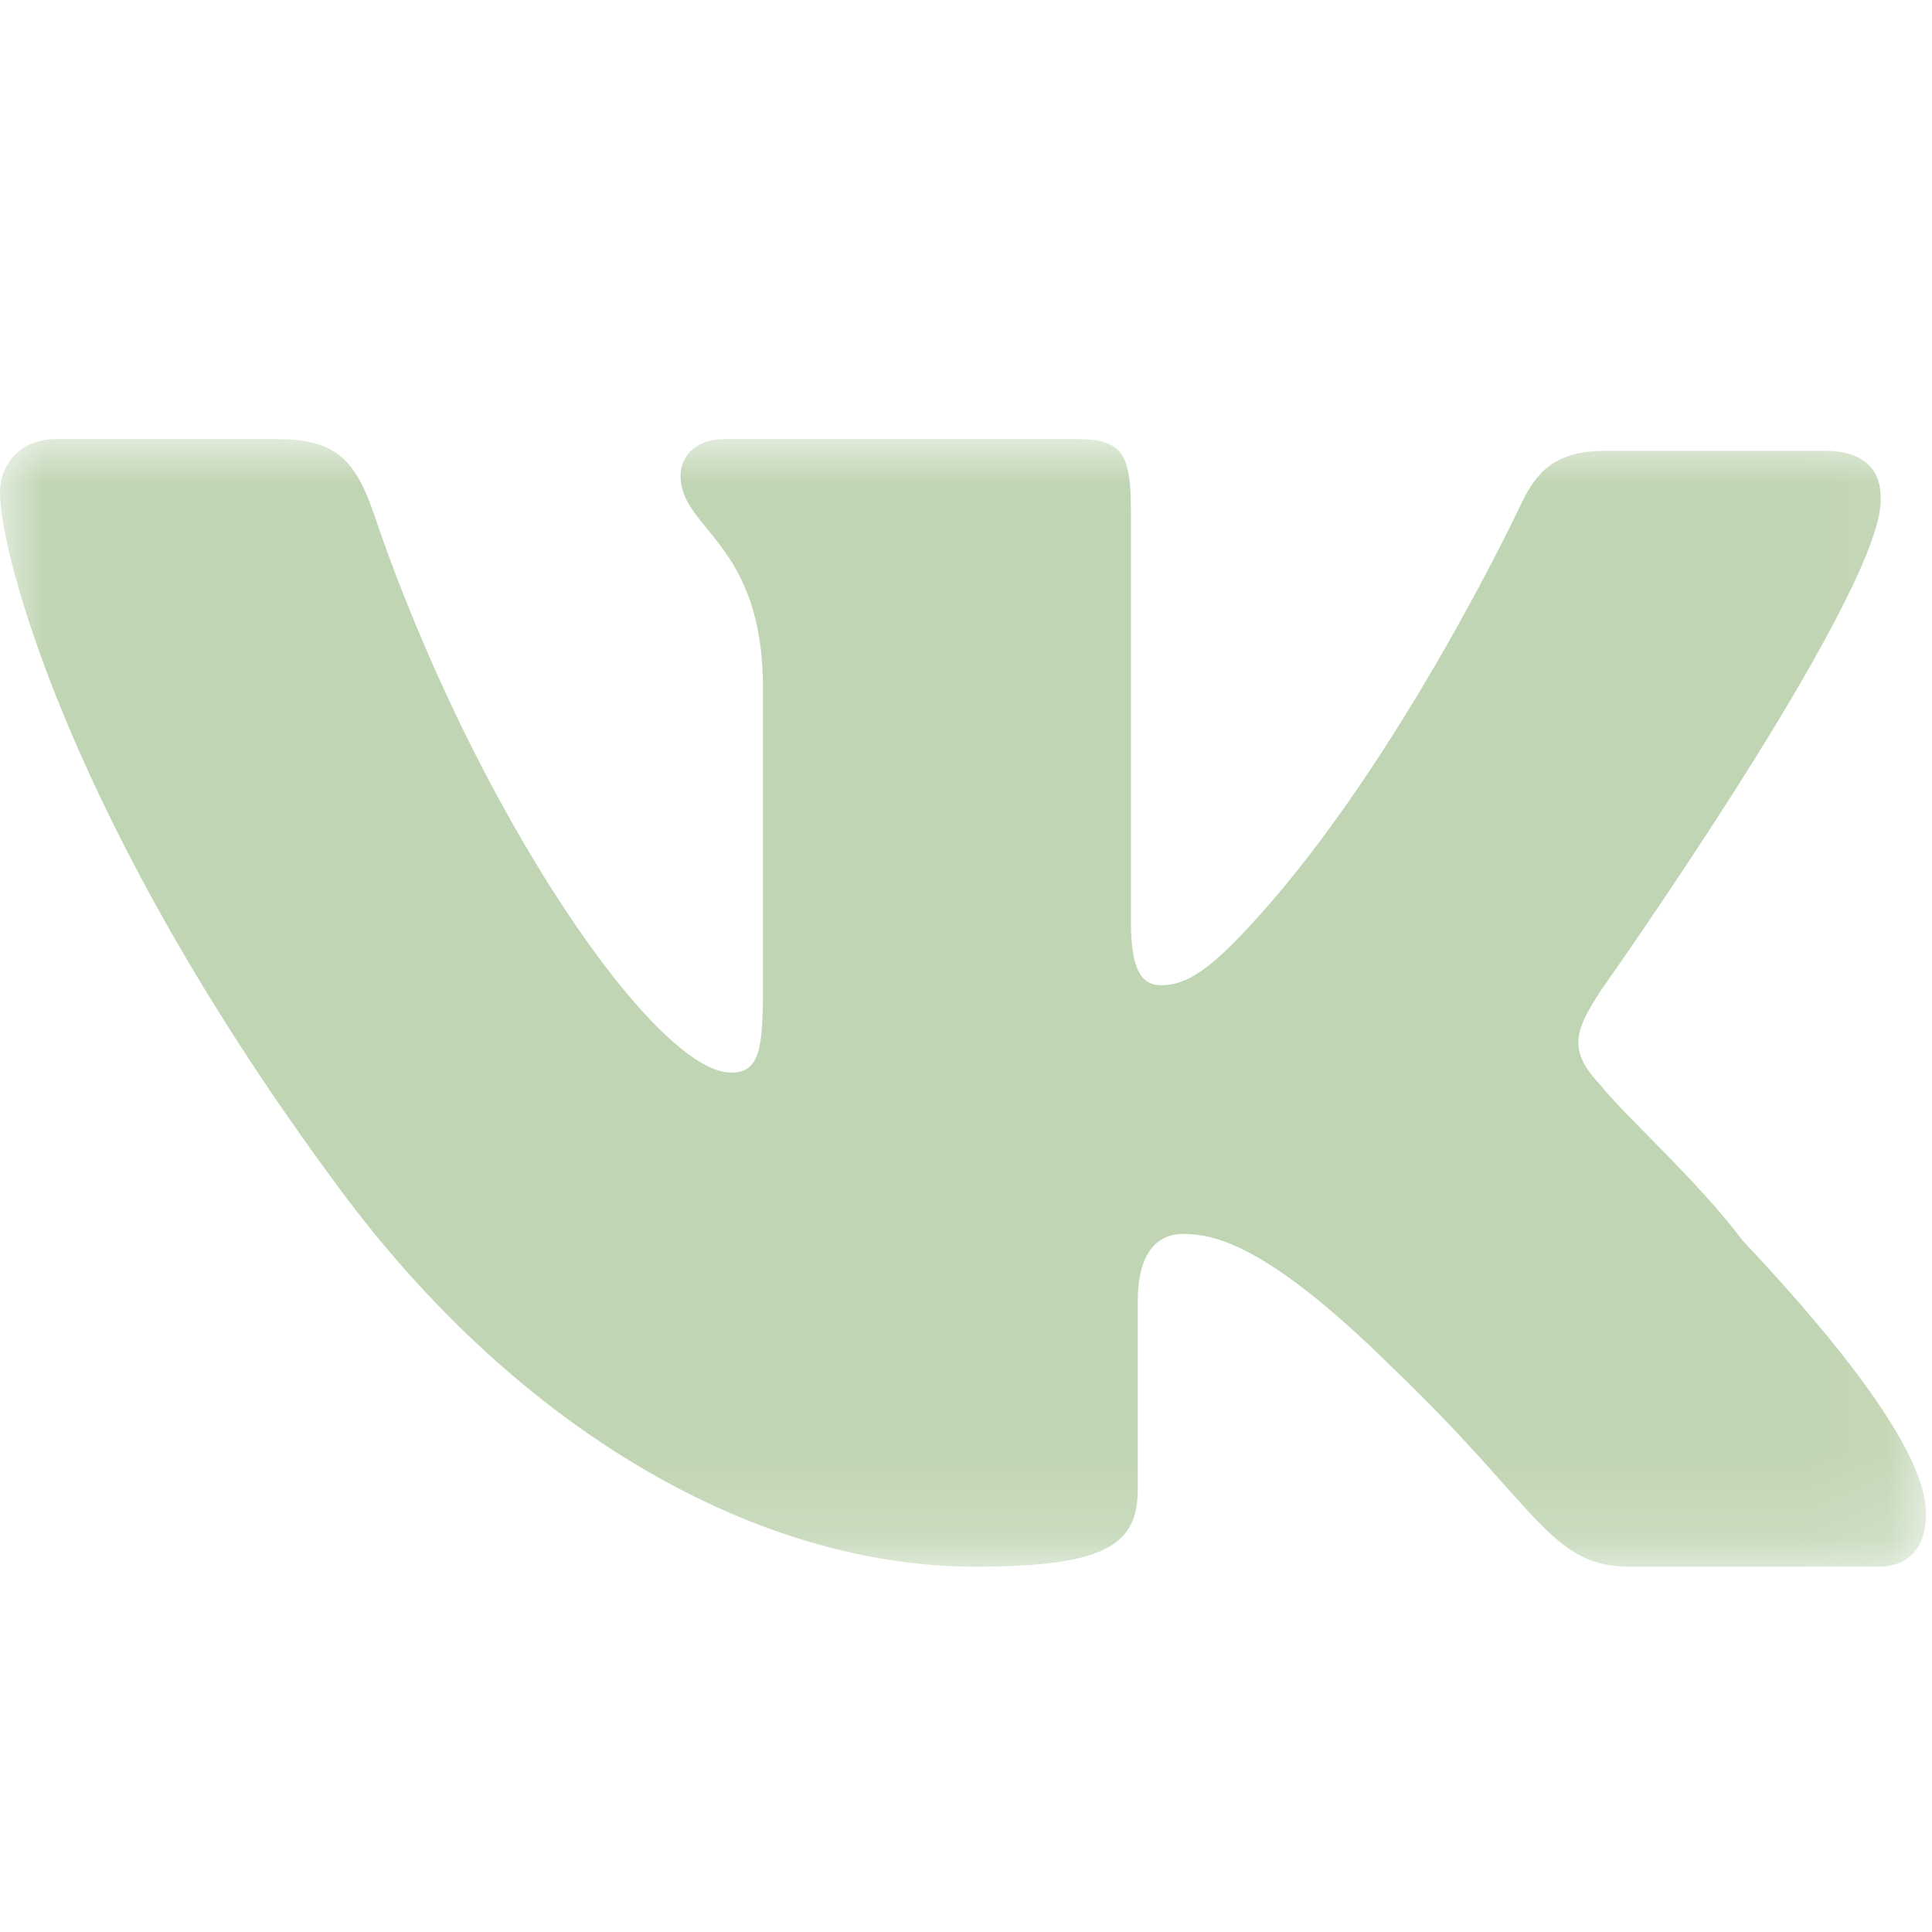<svg xmlns="http://www.w3.org/2000/svg" xmlns:xlink="http://www.w3.org/1999/xlink" width="22" height="22" viewBox="0 0 22 22">
    <defs>
        <path id="a" d="M0 0h21.93v12.84H0V0z"/>
    </defs>
    <g fill="none" fill-rule="evenodd" transform="translate(0 5)">
        <mask id="b" fill="#fff">
            <use xlink:href="#a"/>
        </mask>
        <path fill="#C0D5B3" d="M18.217 6.296S21.107 2.22 21.394.88c.095-.478-.115-.746-.613-.746h-2.506c-.574 0-.785.249-.957.612 0 0-1.356 2.888-3.004 4.708-.53.588-.8.765-1.091.765-.236 0-.345-.196-.345-.727V.842c0-.65-.076-.842-.612-.842H8.248C7.94 0 7.75.178 7.75.42c0 .614.938.752.938 2.412v3.425c0 .69-.039.957-.364.957-.861 0-2.909-2.966-4.057-6.334C4.037.191 3.79 0 3.138 0H.631C.268 0 0 .249 0 .612c0 .67.785 3.77 3.865 7.922C5.932 11.328 8.65 12.84 11.1 12.84c1.492 0 1.856-.249 1.856-.88V9.817c0-.536.21-.766.517-.766.344 0 .952.11 2.372 1.512 1.684 1.607 1.8 2.277 2.718 2.277h2.813c.287 0 .555-.134.555-.612 0-.632-.823-1.76-2.086-3.1-.517-.69-1.359-1.435-1.627-1.78-.382-.402-.268-.631 0-1.052" mask="url(#b)"/>
    </g>
</svg>
